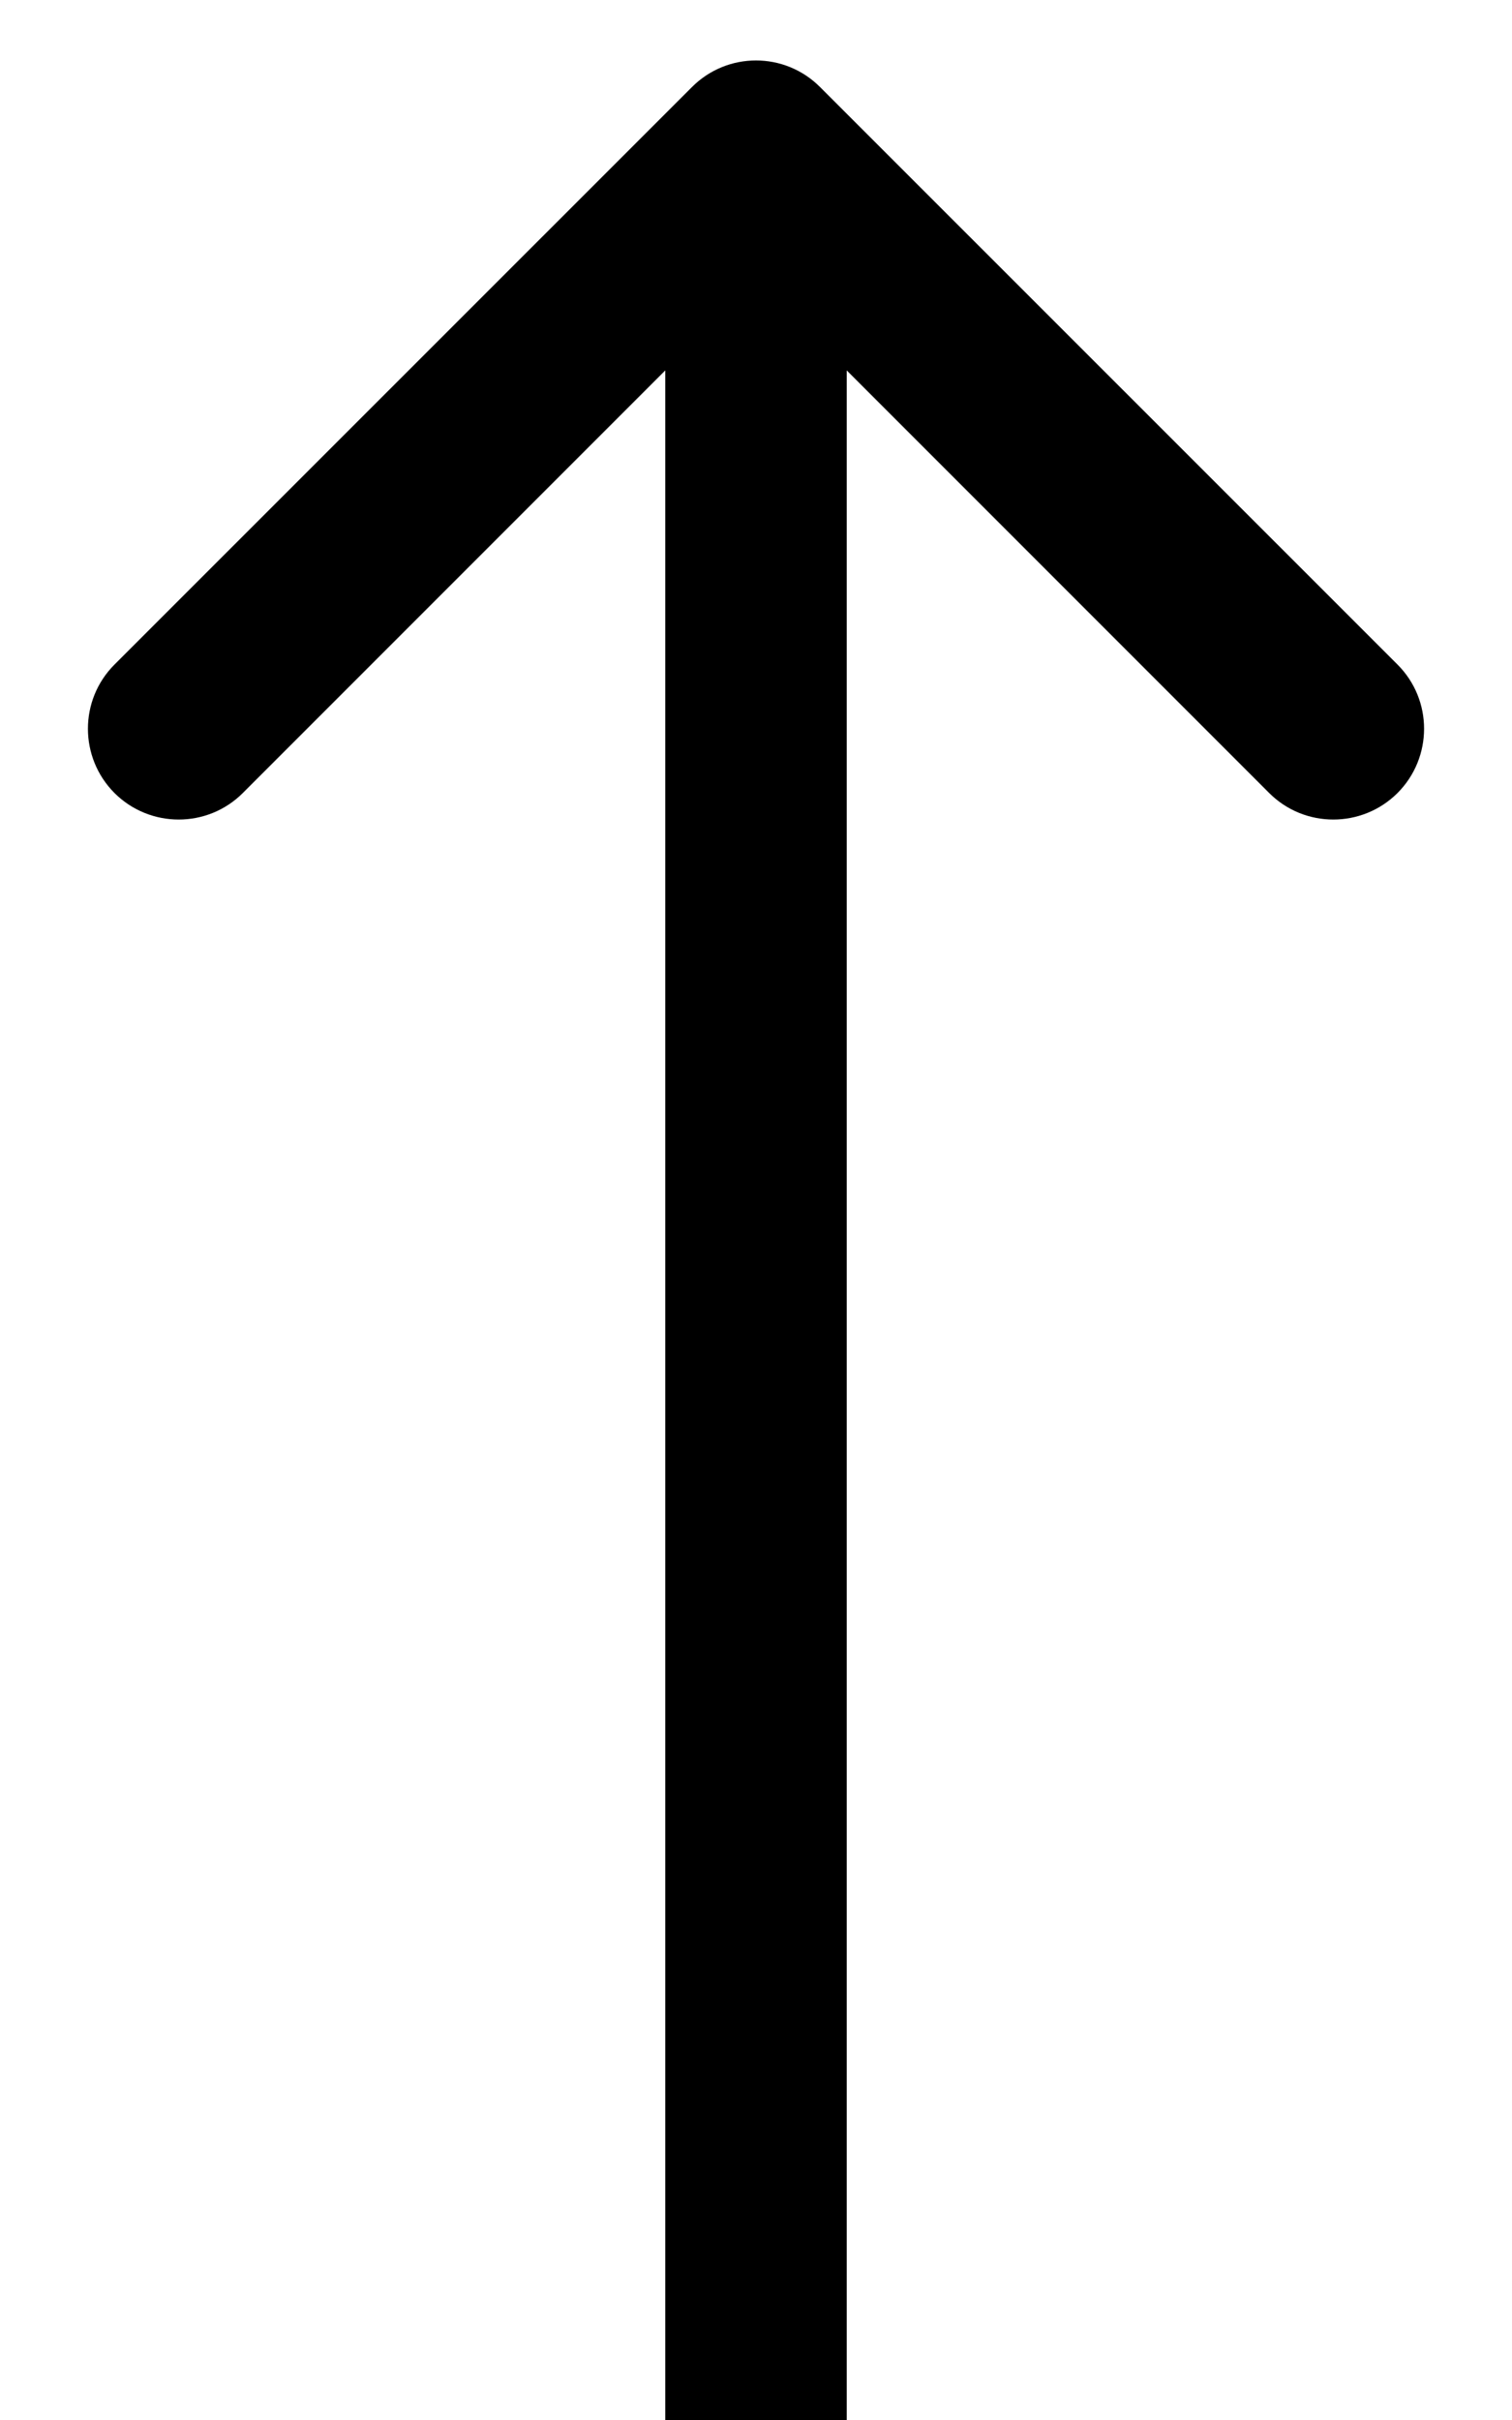 <svg width="10" height="16"  xmlns="http://www.w3.org/2000/svg">
<path d="M5.424 0.576C5.19 0.341 4.81 0.341 4.576 0.576L0.757 4.394C0.523 4.628 0.523 5.008 0.757 5.243C0.992 5.477 1.372 5.477 1.606 5.243L5 1.849L8.394 5.243C8.628 5.477 9.008 5.477 9.243 5.243C9.477 5.008 9.477 4.628 9.243 4.394L5.424 0.576ZM5.6 16L5.6 1L4.4 1L4.4 16L5.6 16Z" />
</svg>
